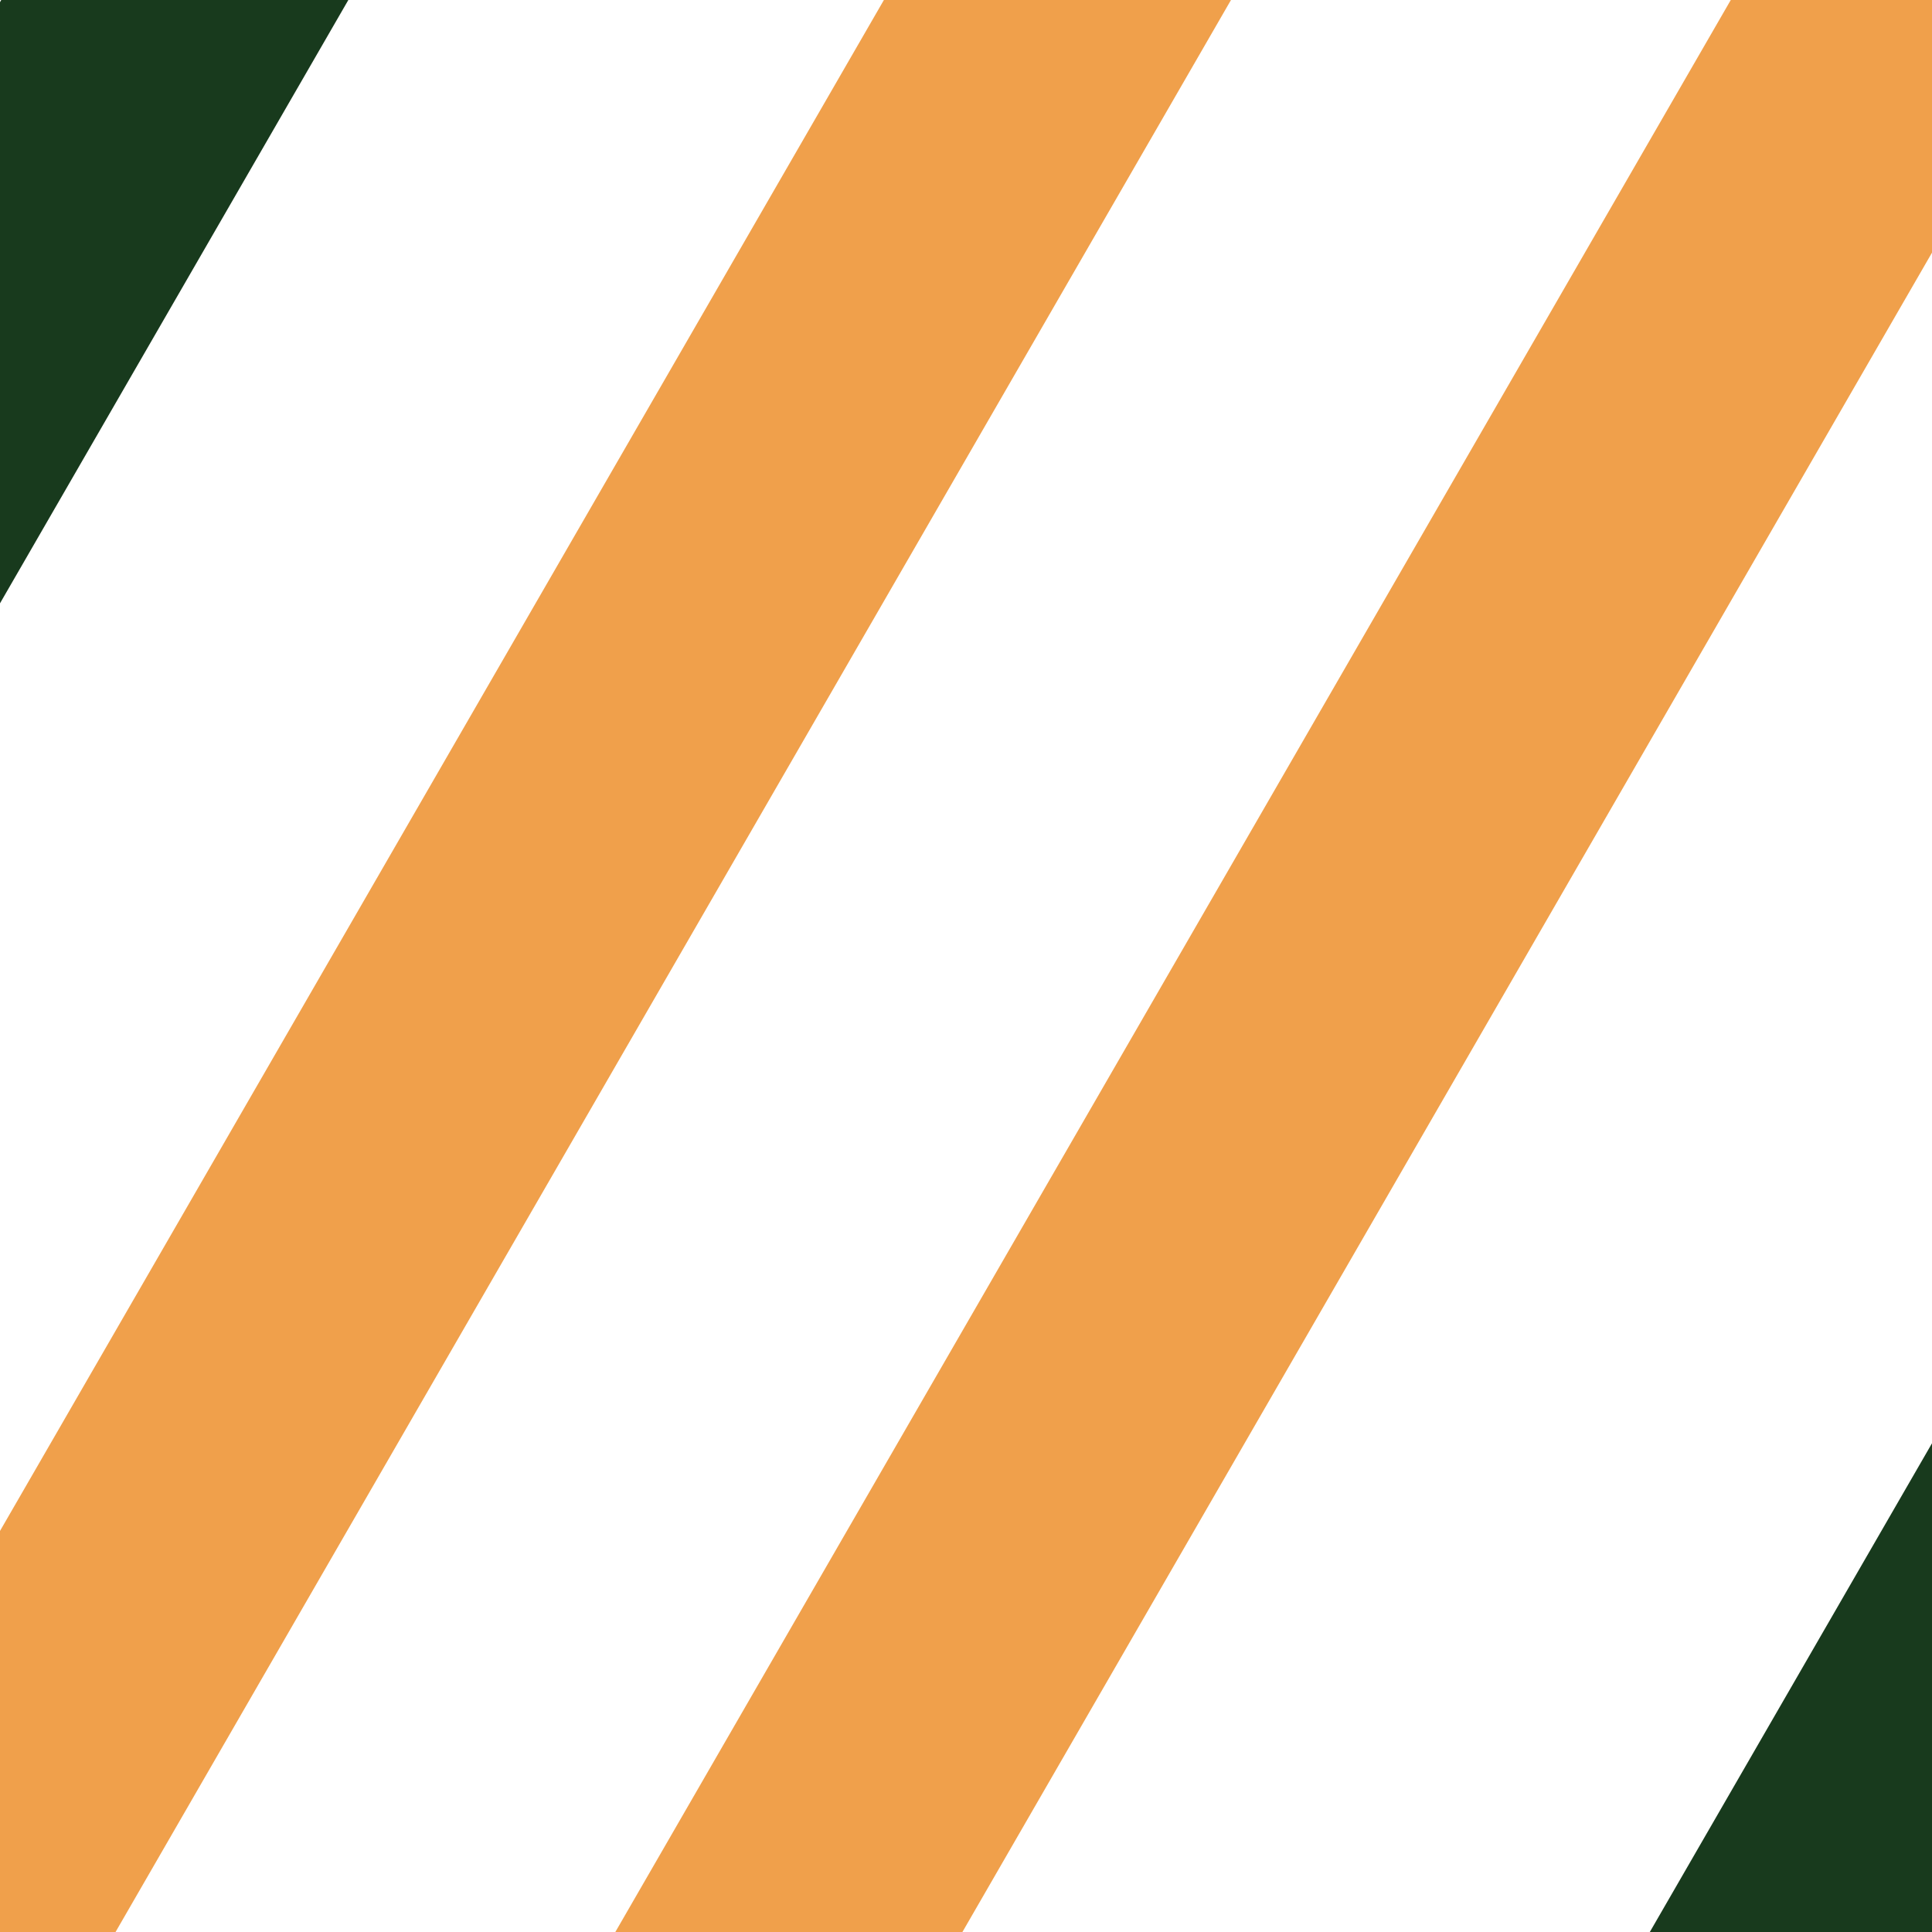 <svg width="48" height="48" viewBox="0 0 48 48" fill="none" xmlns="http://www.w3.org/2000/svg">
<g clip-path="url(#clip0_453_83)">
<rect x="28.311" y="-11" width="7.468" height="72.621" transform="rotate(30 28.311 -11)" fill="#F0A04B"/>
<rect x="13.31" y="-23" width="7.468" height="72.621" transform="rotate(30 13.31 -23)" fill="#183A1D"/>
<rect x="45.31" y="-4" width="7.468" height="72.621" transform="rotate(30 45.31 -4)" fill="#F0A04B"/>
<rect x="58.31" y="18" width="7.468" height="72.621" transform="rotate(30 58.31 18)" fill="#183A1D"/>
</g>
<defs>
<clipPath id="clip0_453_83">
<rect width="48" height="48" fill="white"/>
</clipPath>
</defs>
</svg>
